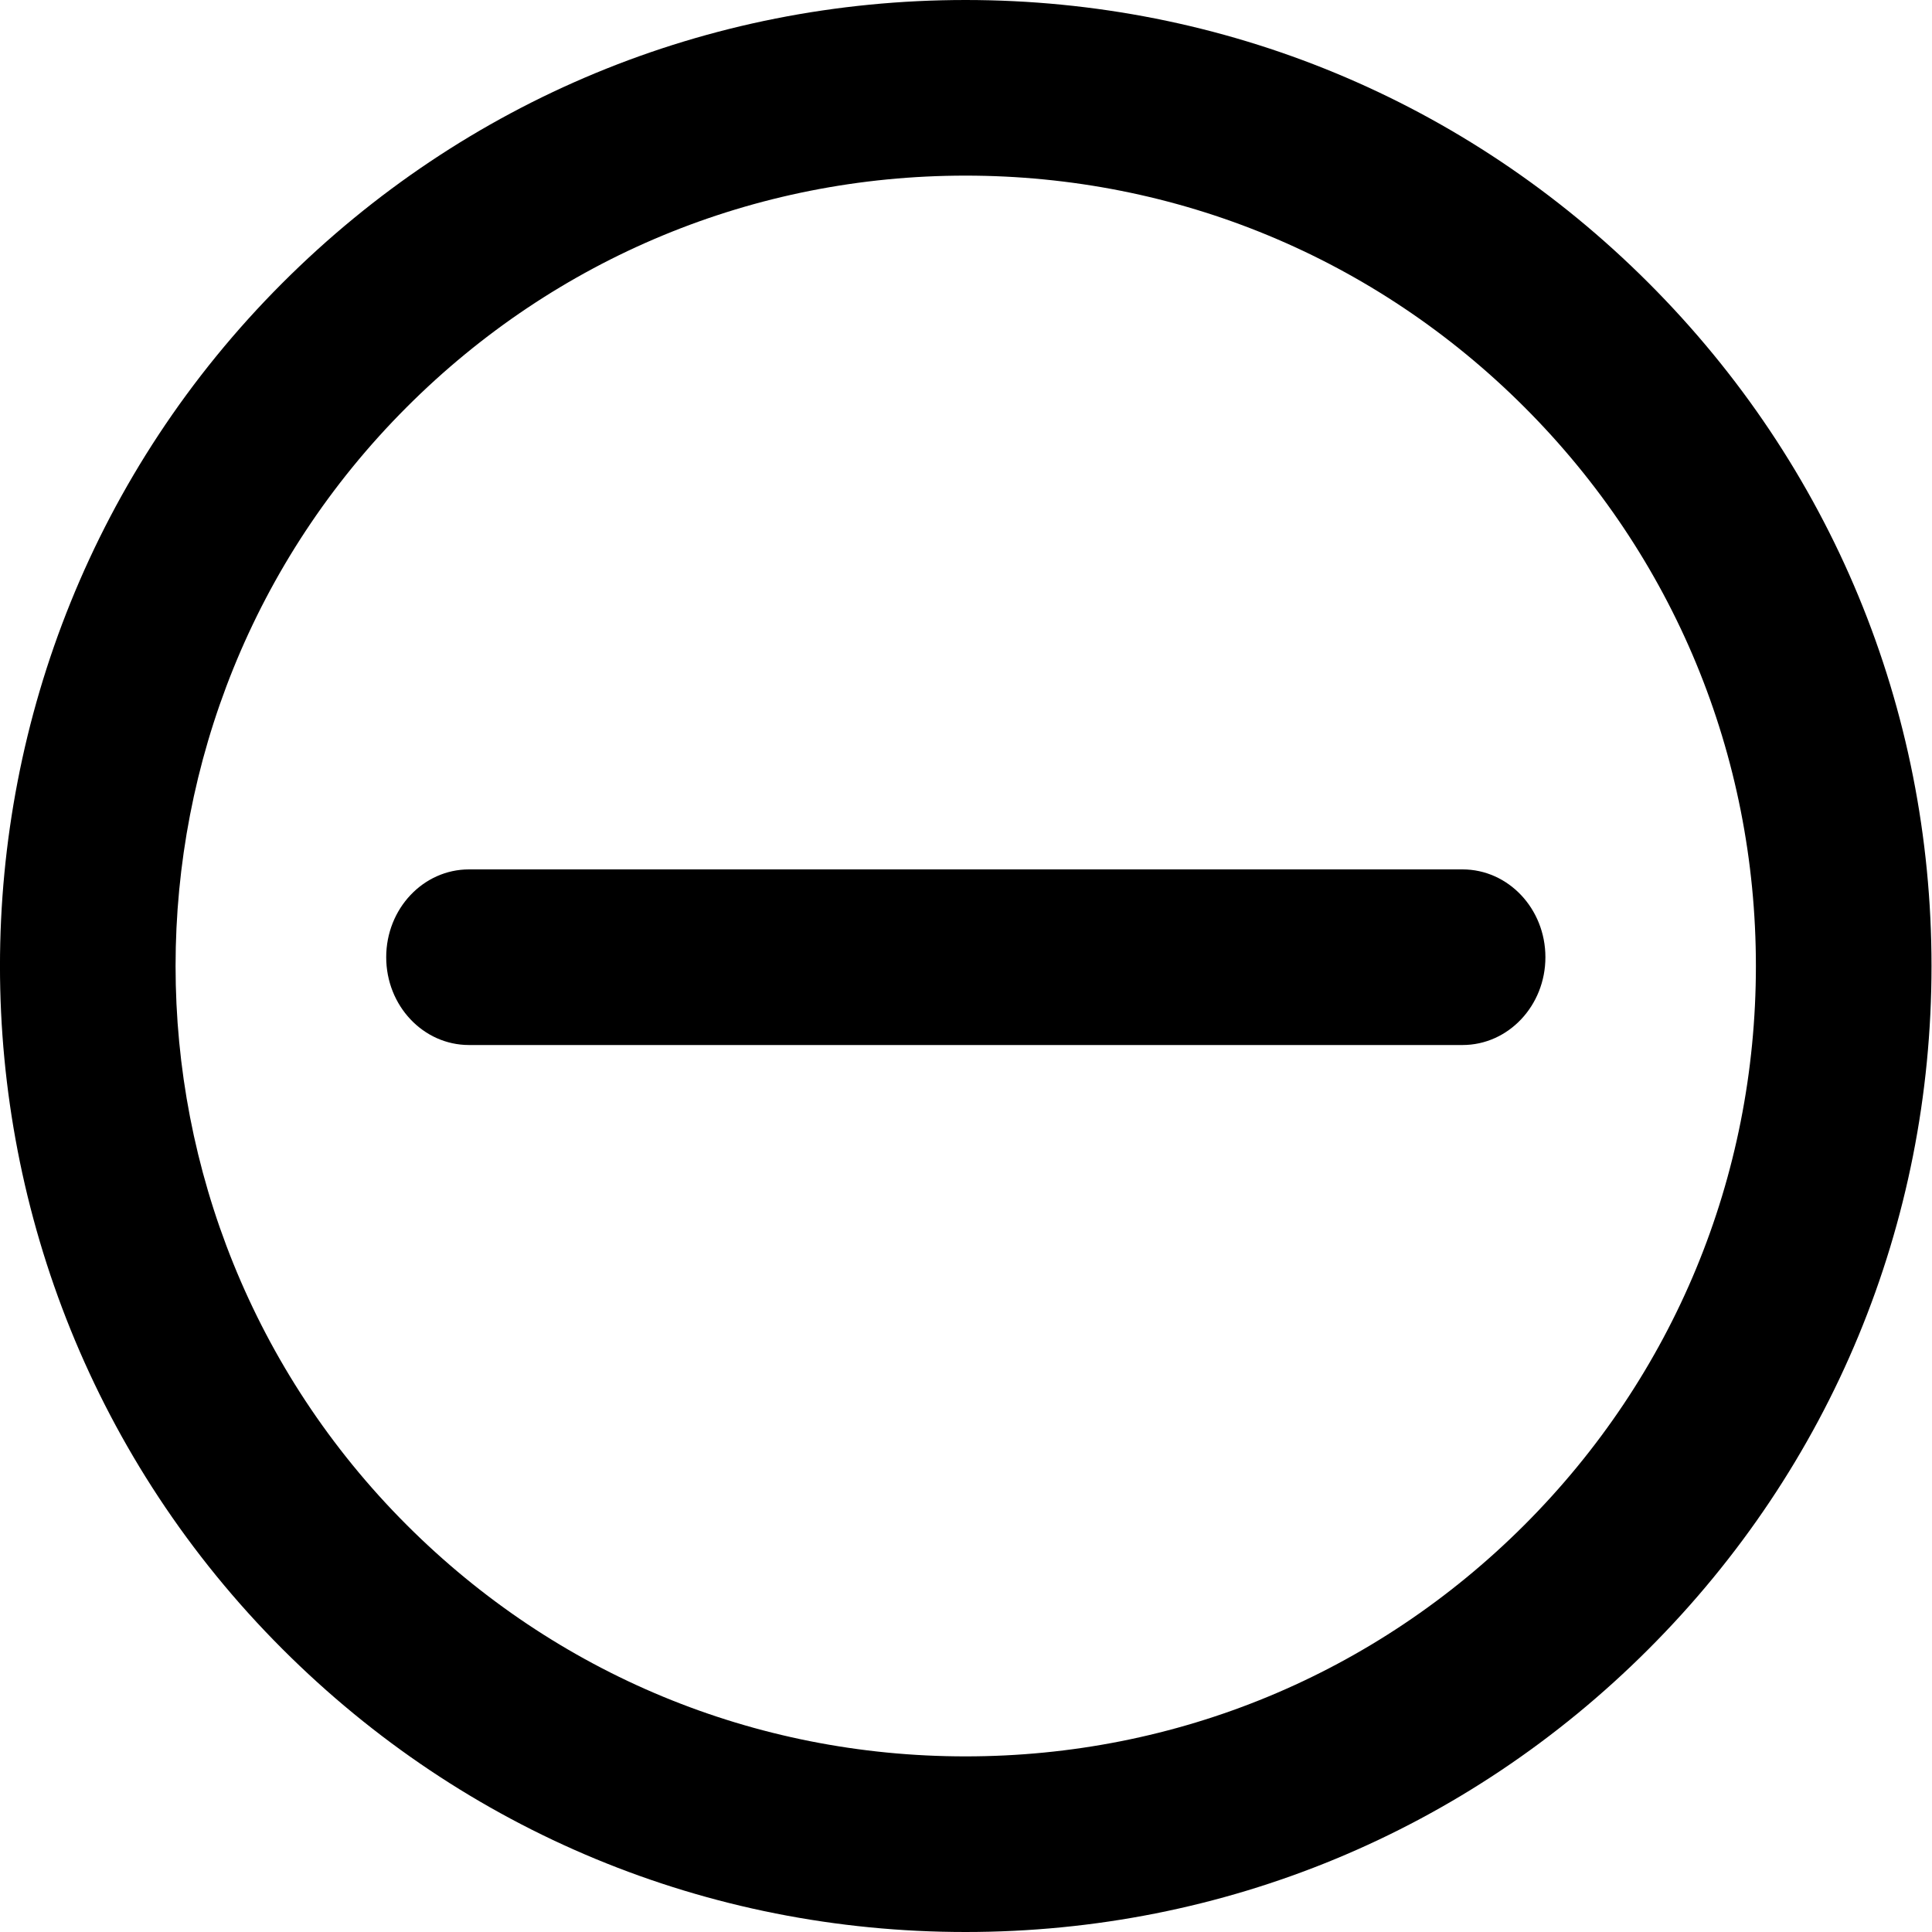 <svg width="20" height="20" viewBox="0 0 20 20" fill="none" xmlns="http://www.w3.org/2000/svg">
<path d="M17.066 2.929C15.178 1.04 12.666 0 9.995 0C7.324 0 4.813 1.04 2.924 2.929C-0.975 6.828 -0.975 13.172 2.924 17.071C4.813 18.96 7.324 20 9.995 20C12.666 20 15.178 18.96 17.066 17.071C18.955 15.182 19.995 12.671 19.995 10C19.995 7.329 18.955 4.818 17.066 2.929ZM15.781 15.786C14.235 17.331 12.181 18.182 9.995 18.182C7.81 18.182 5.755 17.331 4.21 15.786C1.02 12.595 1.02 7.405 4.21 4.215C5.755 2.669 7.81 1.818 9.995 1.818C12.181 1.818 14.235 2.669 15.781 4.215C17.326 5.76 18.177 7.815 18.177 10C18.177 12.185 17.326 14.24 15.781 15.786Z" fill="black"/>
<path d="M15.14 9H4.855C4.381 9 3.998 9.407 3.998 9.909C3.998 10.411 4.381 10.818 4.855 10.818H15.14C15.614 10.818 15.998 10.411 15.998 9.909C15.998 9.407 15.614 9 15.14 9Z" fill="black"/>
</svg>
